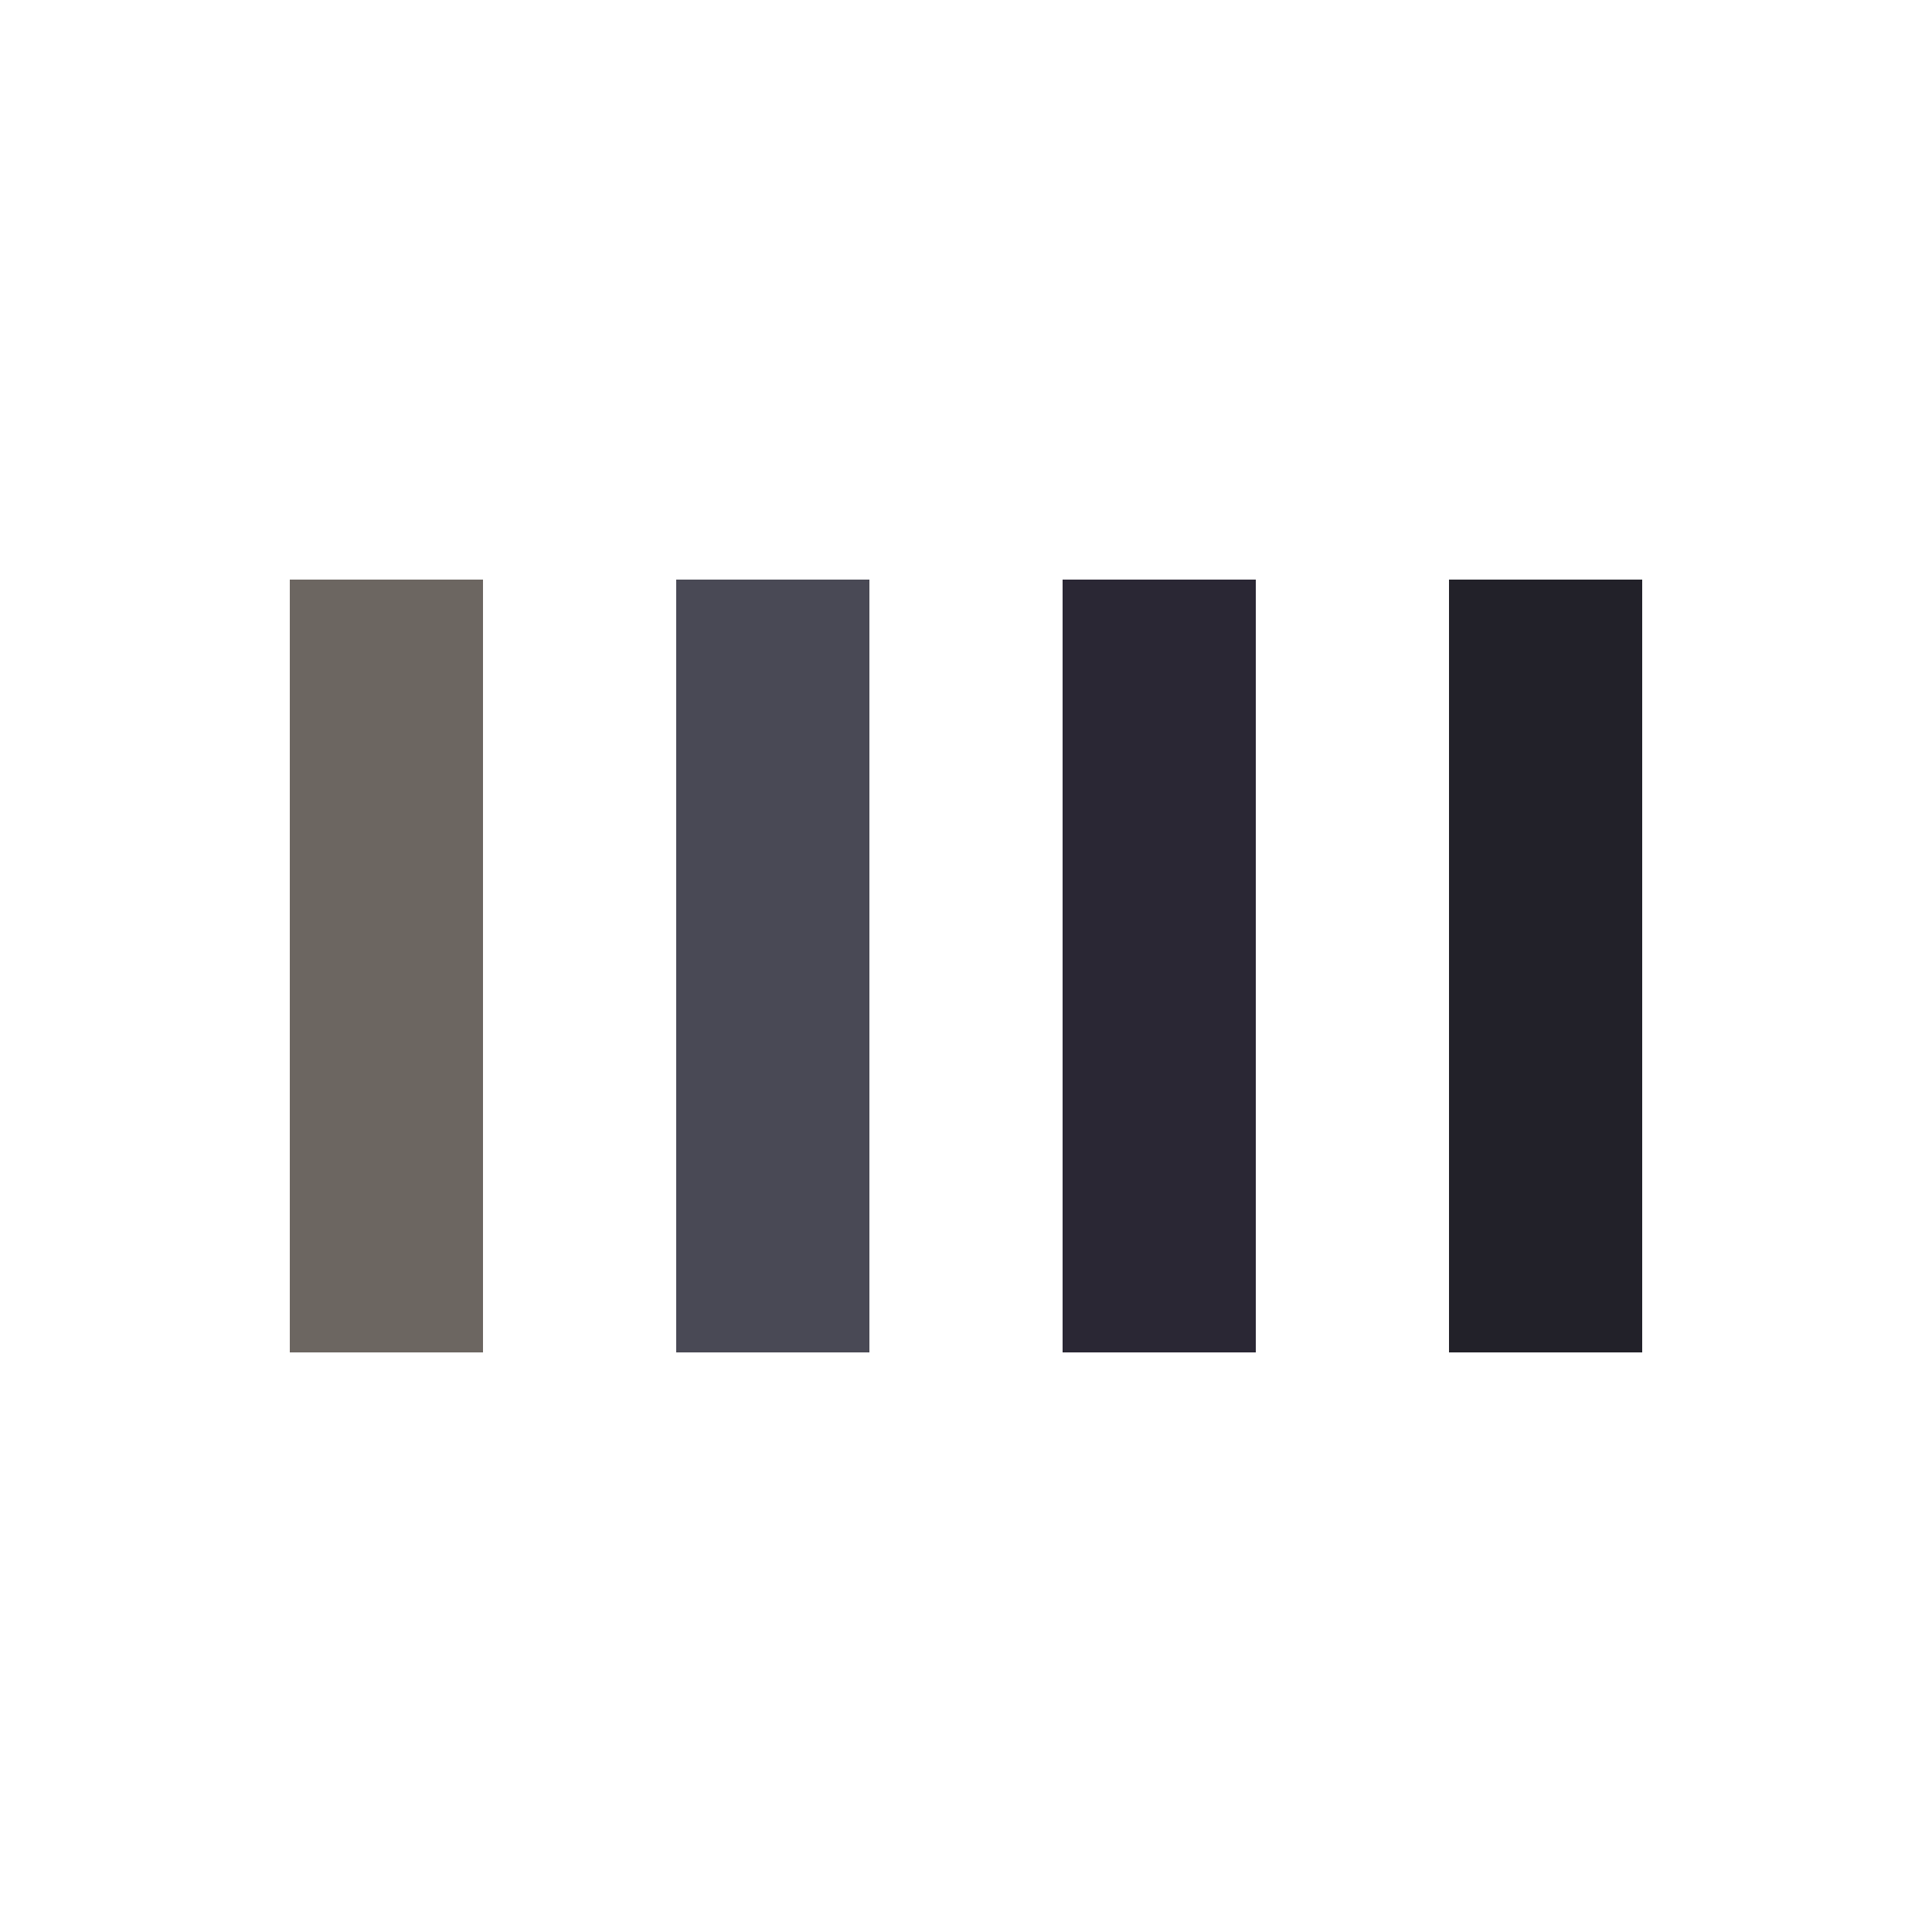 <svg width="200px" height="200px" xmlns="http://www.w3.org/2000/svg" viewBox="0 0 100 100" preserveAspectRatio="xMidYMid" class="lds-bars" style="animation-play-state: running; animation-delay: 0s; background: none;"><rect ng-attr-x="{{config.x1}}" y="30" ng-attr-width="{{config.width}}" height="40" fill="#6c6661" x="15" width="10" style="animation-play-state: running; animation-delay: 0s;"><animate attributeName="opacity" calcMode="spline" values="1;0.2;1" keyTimes="0;0.5;1" dur="0.7" keySplines="0.5 0 0.5 1;0.5 0 0.5 1" begin="-0.42s" repeatCount="indefinite" style="animation-play-state: running; animation-delay: 0s;"></animate></rect><rect ng-attr-x="{{config.x2}}" y="30" ng-attr-width="{{config.width}}" height="40" fill="#494955" x="35" width="10" style="animation-play-state: running; animation-delay: 0s;"><animate attributeName="opacity" calcMode="spline" values="1;0.2;1" keyTimes="0;0.5;1" dur="0.7" keySplines="0.5 0 0.5 1;0.5 0 0.5 1" begin="-0.28s" repeatCount="indefinite" style="animation-play-state: running; animation-delay: 0s;"></animate></rect><rect ng-attr-x="{{config.x3}}" y="30" ng-attr-width="{{config.width}}" height="40" fill="#2a2734" x="55" width="10" style="animation-play-state: running; animation-delay: 0s;"><animate attributeName="opacity" calcMode="spline" values="1;0.2;1" keyTimes="0;0.5;1" dur="0.7" keySplines="0.5 0 0.5 1;0.5 0 0.5 1" begin="-0.14s" repeatCount="indefinite" style="animation-play-state: running; animation-delay: 0s;"></animate></rect><rect ng-attr-x="{{config.x4}}" y="30" ng-attr-width="{{config.width}}" height="40" fill="#222129" x="75" width="10" style="animation-play-state: running; animation-delay: 0s;"><animate attributeName="opacity" calcMode="spline" values="1;0.2;1" keyTimes="0;0.5;1" dur="0.7" keySplines="0.5 0 0.5 1;0.5 0 0.5 1" begin="0s" repeatCount="indefinite" style="animation-play-state: running; animation-delay: 0s;"></animate></rect></svg>